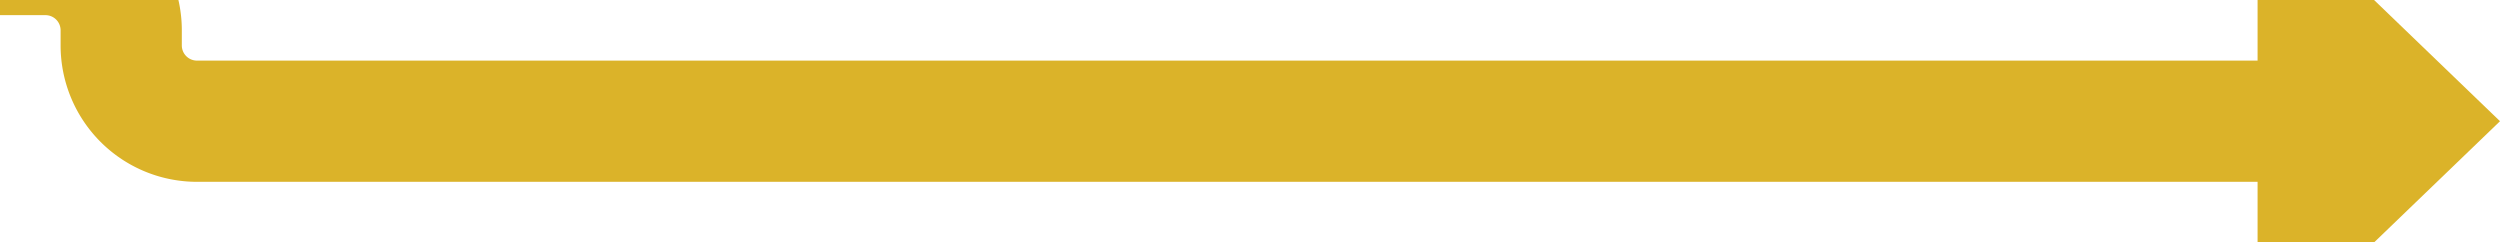 ﻿<?xml version="1.0" encoding="utf-8"?>
<svg version="1.1" xmlns:xlink="http://www.w3.org/1999/xlink" width="165px" height="16px" preserveAspectRatio="xMinYMid meet" viewBox="12245 1905  165 14" xmlns="http://www.w3.org/2000/svg">
  <path d="M 12105 1901  L 12248 1901  A 5 5 0 0 1 12253 1906 L 12253 1907  A 5 5 0 0 0 12258 1912 L 12398 1912  " stroke-width="8" stroke="#dbb329" fill="none" />
  <path d="M 12103.5 1894.5  A 6.5 6.5 0 0 0 12097 1901 A 6.5 6.5 0 0 0 12103.5 1907.5 A 6.5 6.5 0 0 0 12110 1901 A 6.5 6.5 0 0 0 12103.5 1894.5 Z M 12394 1927.4  L 12410 1912  L 12394 1896.6  L 12394 1927.4  Z " fill-rule="nonzero" fill="#dbb329" stroke="none" />
</svg>